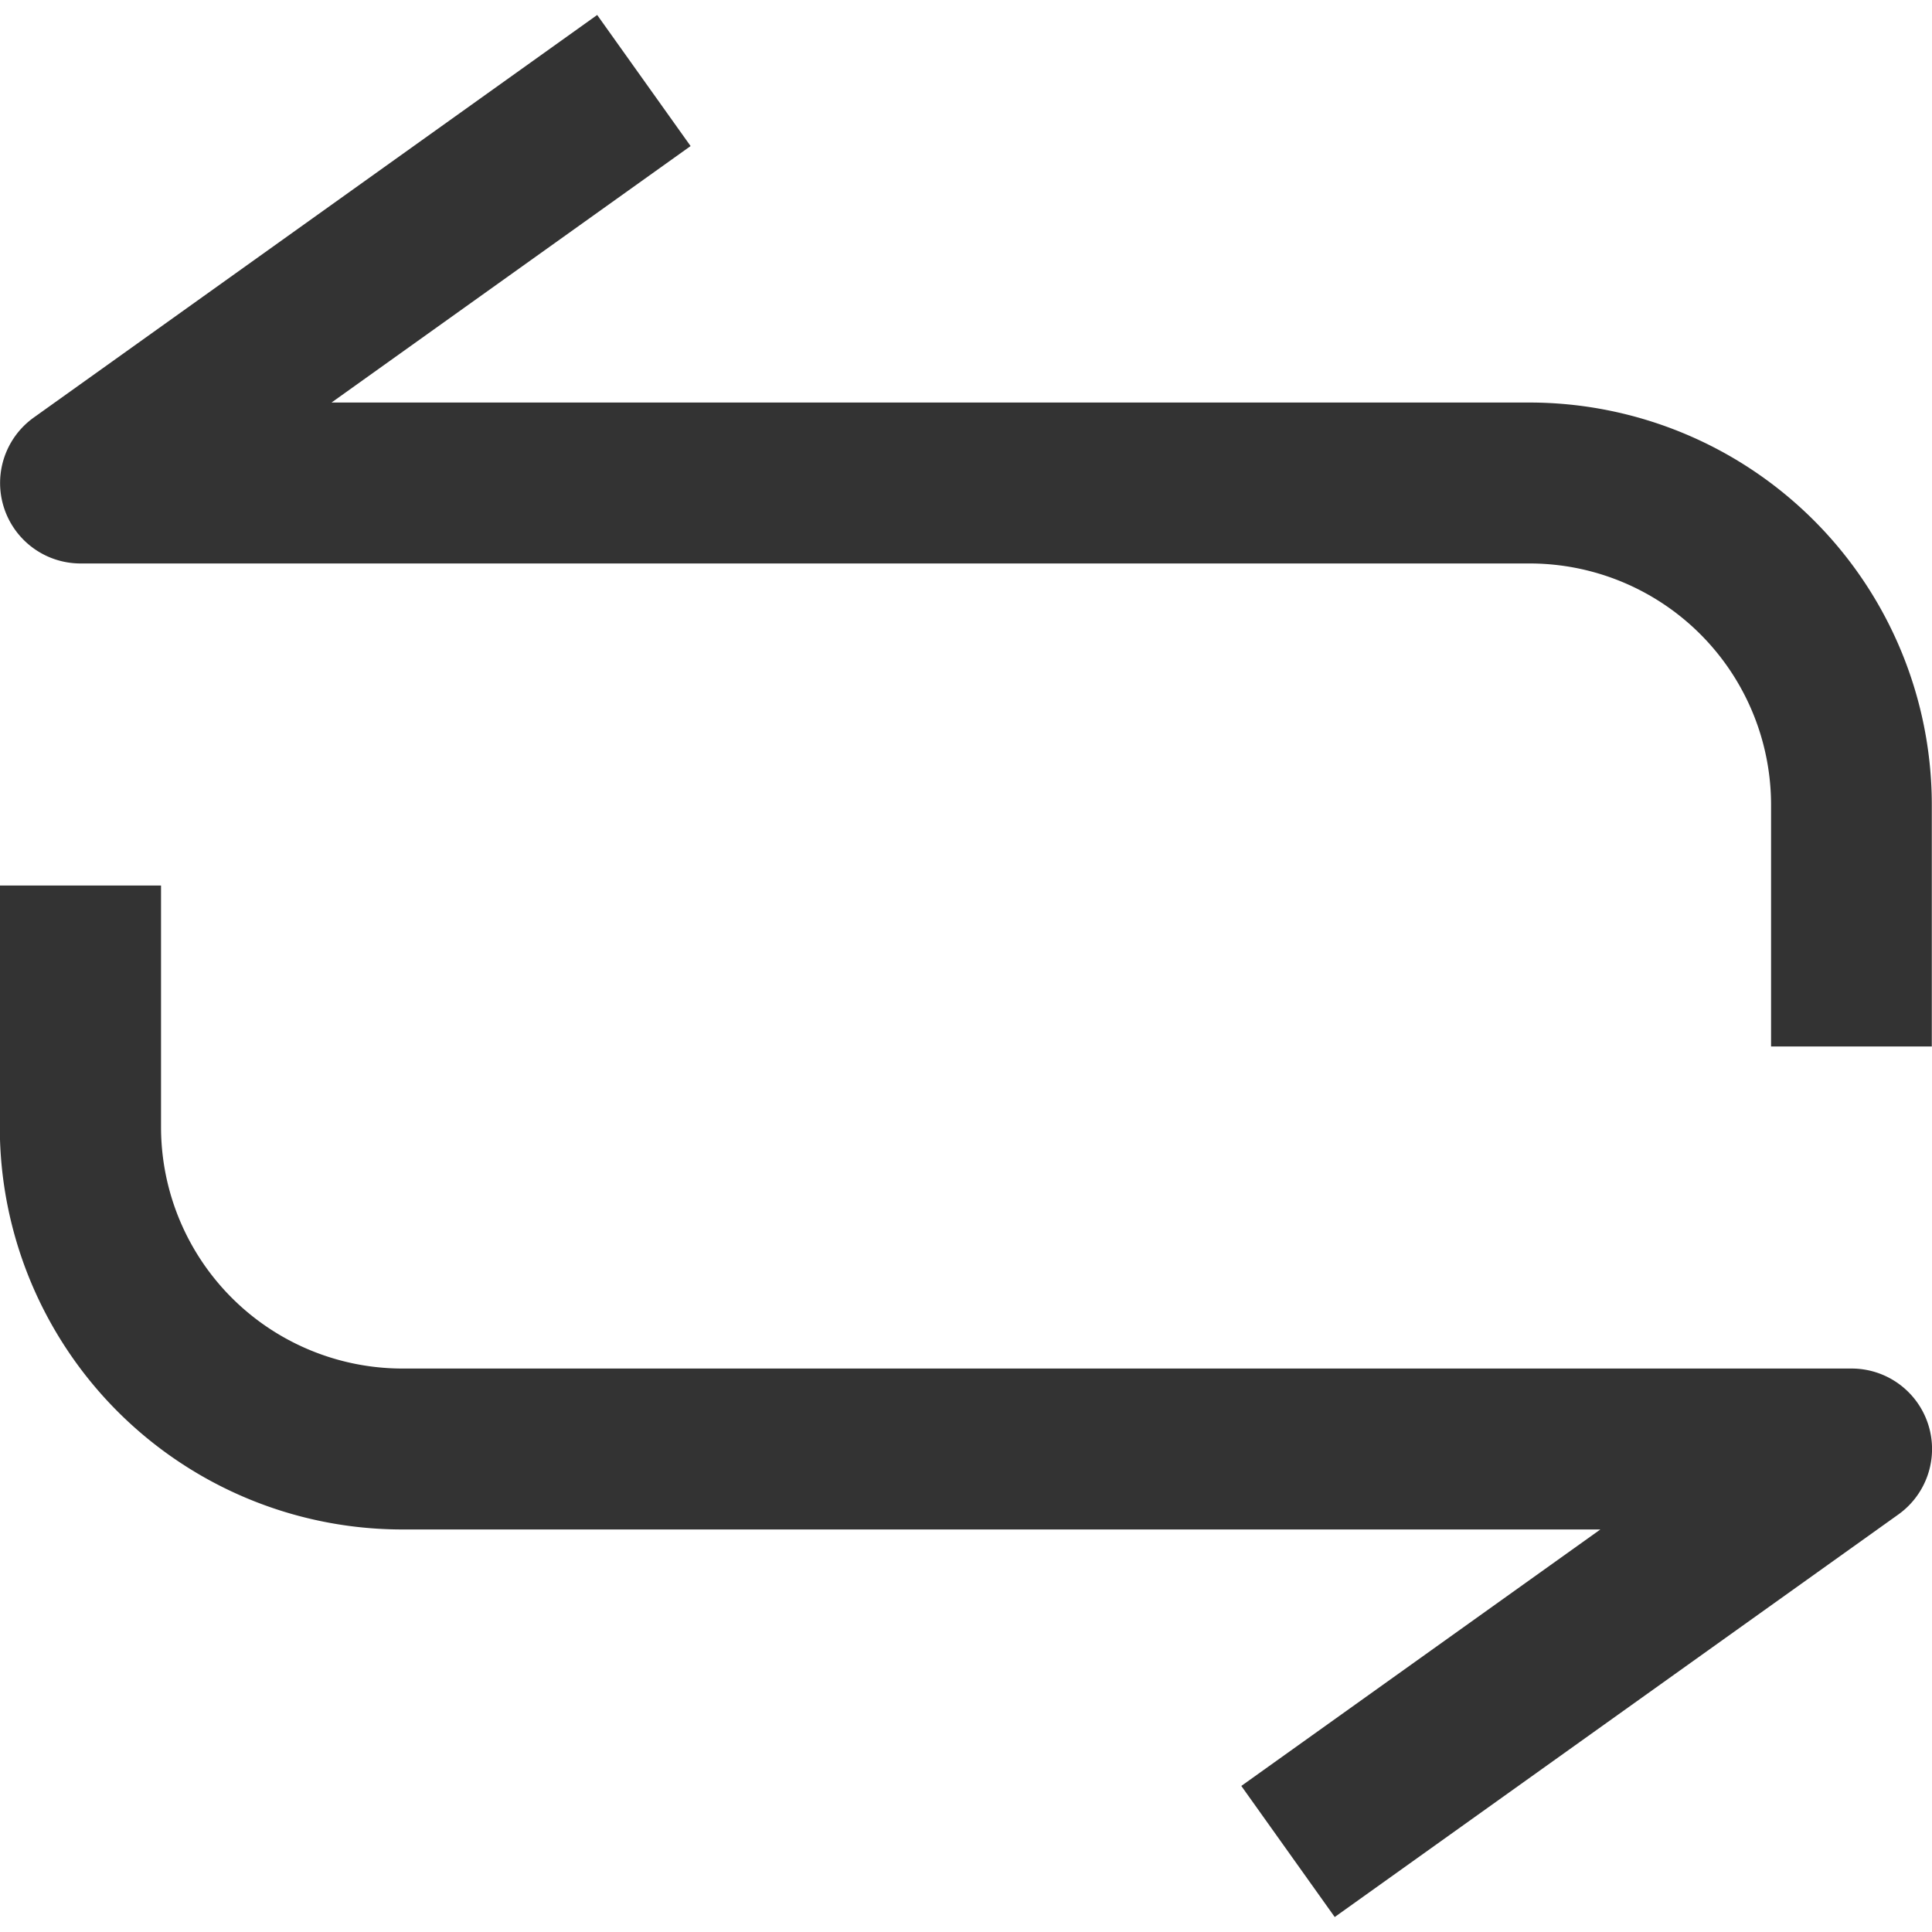 <svg xmlns="http://www.w3.org/2000/svg" xmlns:xlink="http://www.w3.org/1999/xlink" width="20" height="20" viewBox="0 0 20 20"><defs><style>.a{fill:#fff;stroke:#707070;}.b{clip-path:url(#a);}.c{fill:#333;}</style><clipPath id="a"><rect class="a" width="20" height="20" transform="translate(202 321)"/></clipPath></defs><g class="b" transform="translate(-202 -321)"><path class="c" d="M15.836,4.012A4.167,4.167,0,0,1,20,8.178v2.5H18.336v-2.5a2.5,2.5,0,0,0-2.5-2.5h-15A.833.833,0,0,1,.352,4.167L6.184,0l.967,1.357L3.434,4.012h12.4ZM4.169,15.678A4.167,4.167,0,0,1,0,11.512v-2.5H1.669v2.5a2.5,2.5,0,0,0,2.5,2.5h15a.833.833,0,0,1,.483,1.512L13.819,19.69l-.967-1.357,3.717-2.655H4.167Z" transform="translate(201.998 321.155)"/></g></svg>